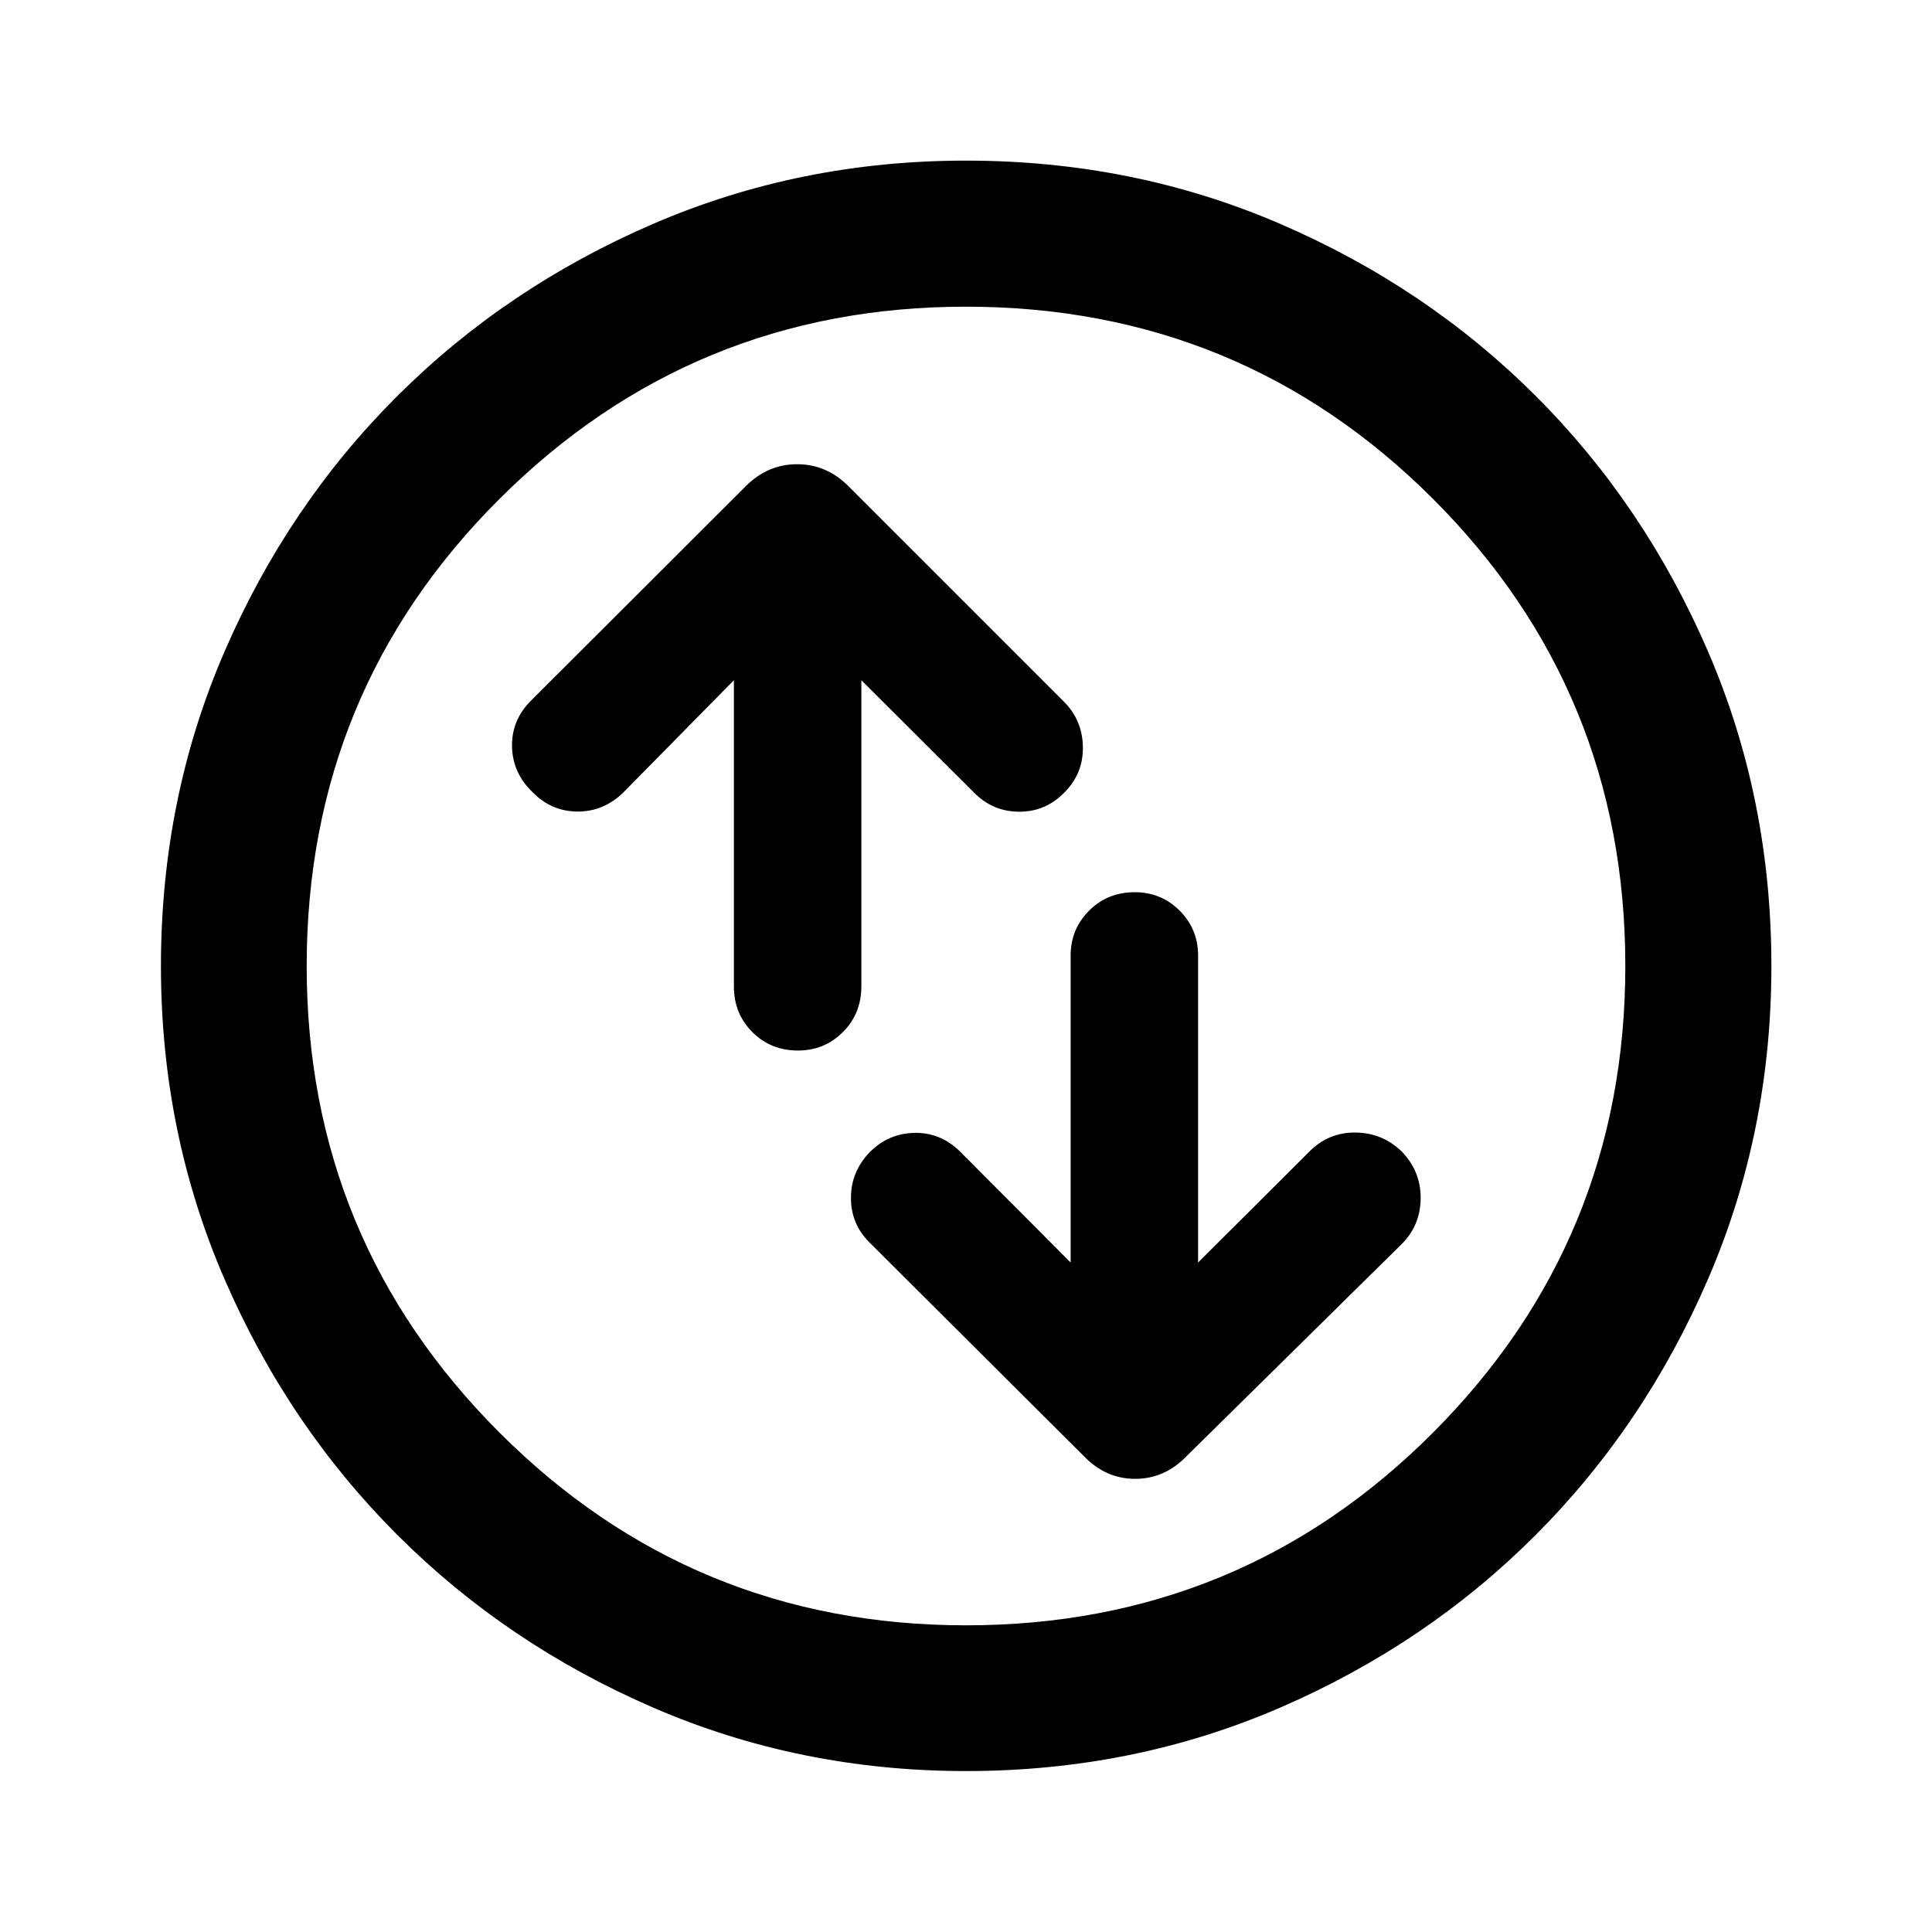 <svg xmlns="http://www.w3.org/2000/svg" height="40" viewBox="0 -960 960 960" width="40"><path d="M364.67-622v152.17q0 13.5 9.16 22.66Q383-438 396.5-438q13.17 0 22.33-9.17 9.17-9.16 9.17-22.66V-622l55.83 55.67q9.34 9.66 22.67 9.66 13.33 0 22.67-9.83 9.16-9.33 8.91-22.5t-9.41-22.33L421.52-718.48q-10.84-10.85-25.43-10.85t-25.45 10.85L263.83-611.83q-9.66 9.66-9.41 22.75.25 13.08 10.08 22.58 9.33 9.67 22.42 9.75 13.08.08 22.91-9.58L364.67-622ZM532-332.67l-54.83-55q-9.67-9.66-22.75-9.41-13.09.25-22.42 9.75-9.17 9.66-9.17 22.58 0 12.92 9.17 22.08l106.65 106.31q10.83 11.19 25.43 11.19 14.59 0 25.44-11.19L696.5-341.83q9.33-9.34 9.42-22.75.08-13.42-9.42-23.25-9.67-9.34-23.08-9.42-13.42-.08-22.92 9.58l-55.17 55v-152.5q0-13.16-9.16-22.33-9.17-9.17-22.34-9.17-13.5 0-22.66 9.17-9.17 9.17-9.17 22.33v152.5Zm-51.98 252.7q-82.61 0-155.47-31.54t-127.18-85.86q-54.32-54.32-85.86-127.15-31.54-72.84-31.54-155.46 0-83.28 31.54-156.14 31.54-72.86 85.84-127.02 54.29-54.16 127.14-85.6 72.85-31.45 155.47-31.45 83.3 0 156.18 31.44 72.88 31.43 127.02 85.57 54.15 54.13 85.59 127 31.44 72.86 31.44 156.18 0 82.64-31.45 155.49-31.44 72.86-85.6 127.16t-127 85.84Q563.3-79.97 480.02-79.97Zm-.02-72.42q136.54 0 232.08-95.77 95.53-95.76 95.53-231.84 0-136.54-95.53-232.08-95.54-95.53-232.16-95.53-135.96 0-231.74 95.53-95.79 95.54-95.79 232.16 0 135.96 95.77 231.74 95.76 95.79 231.84 95.79ZM480-480Z"/></svg>